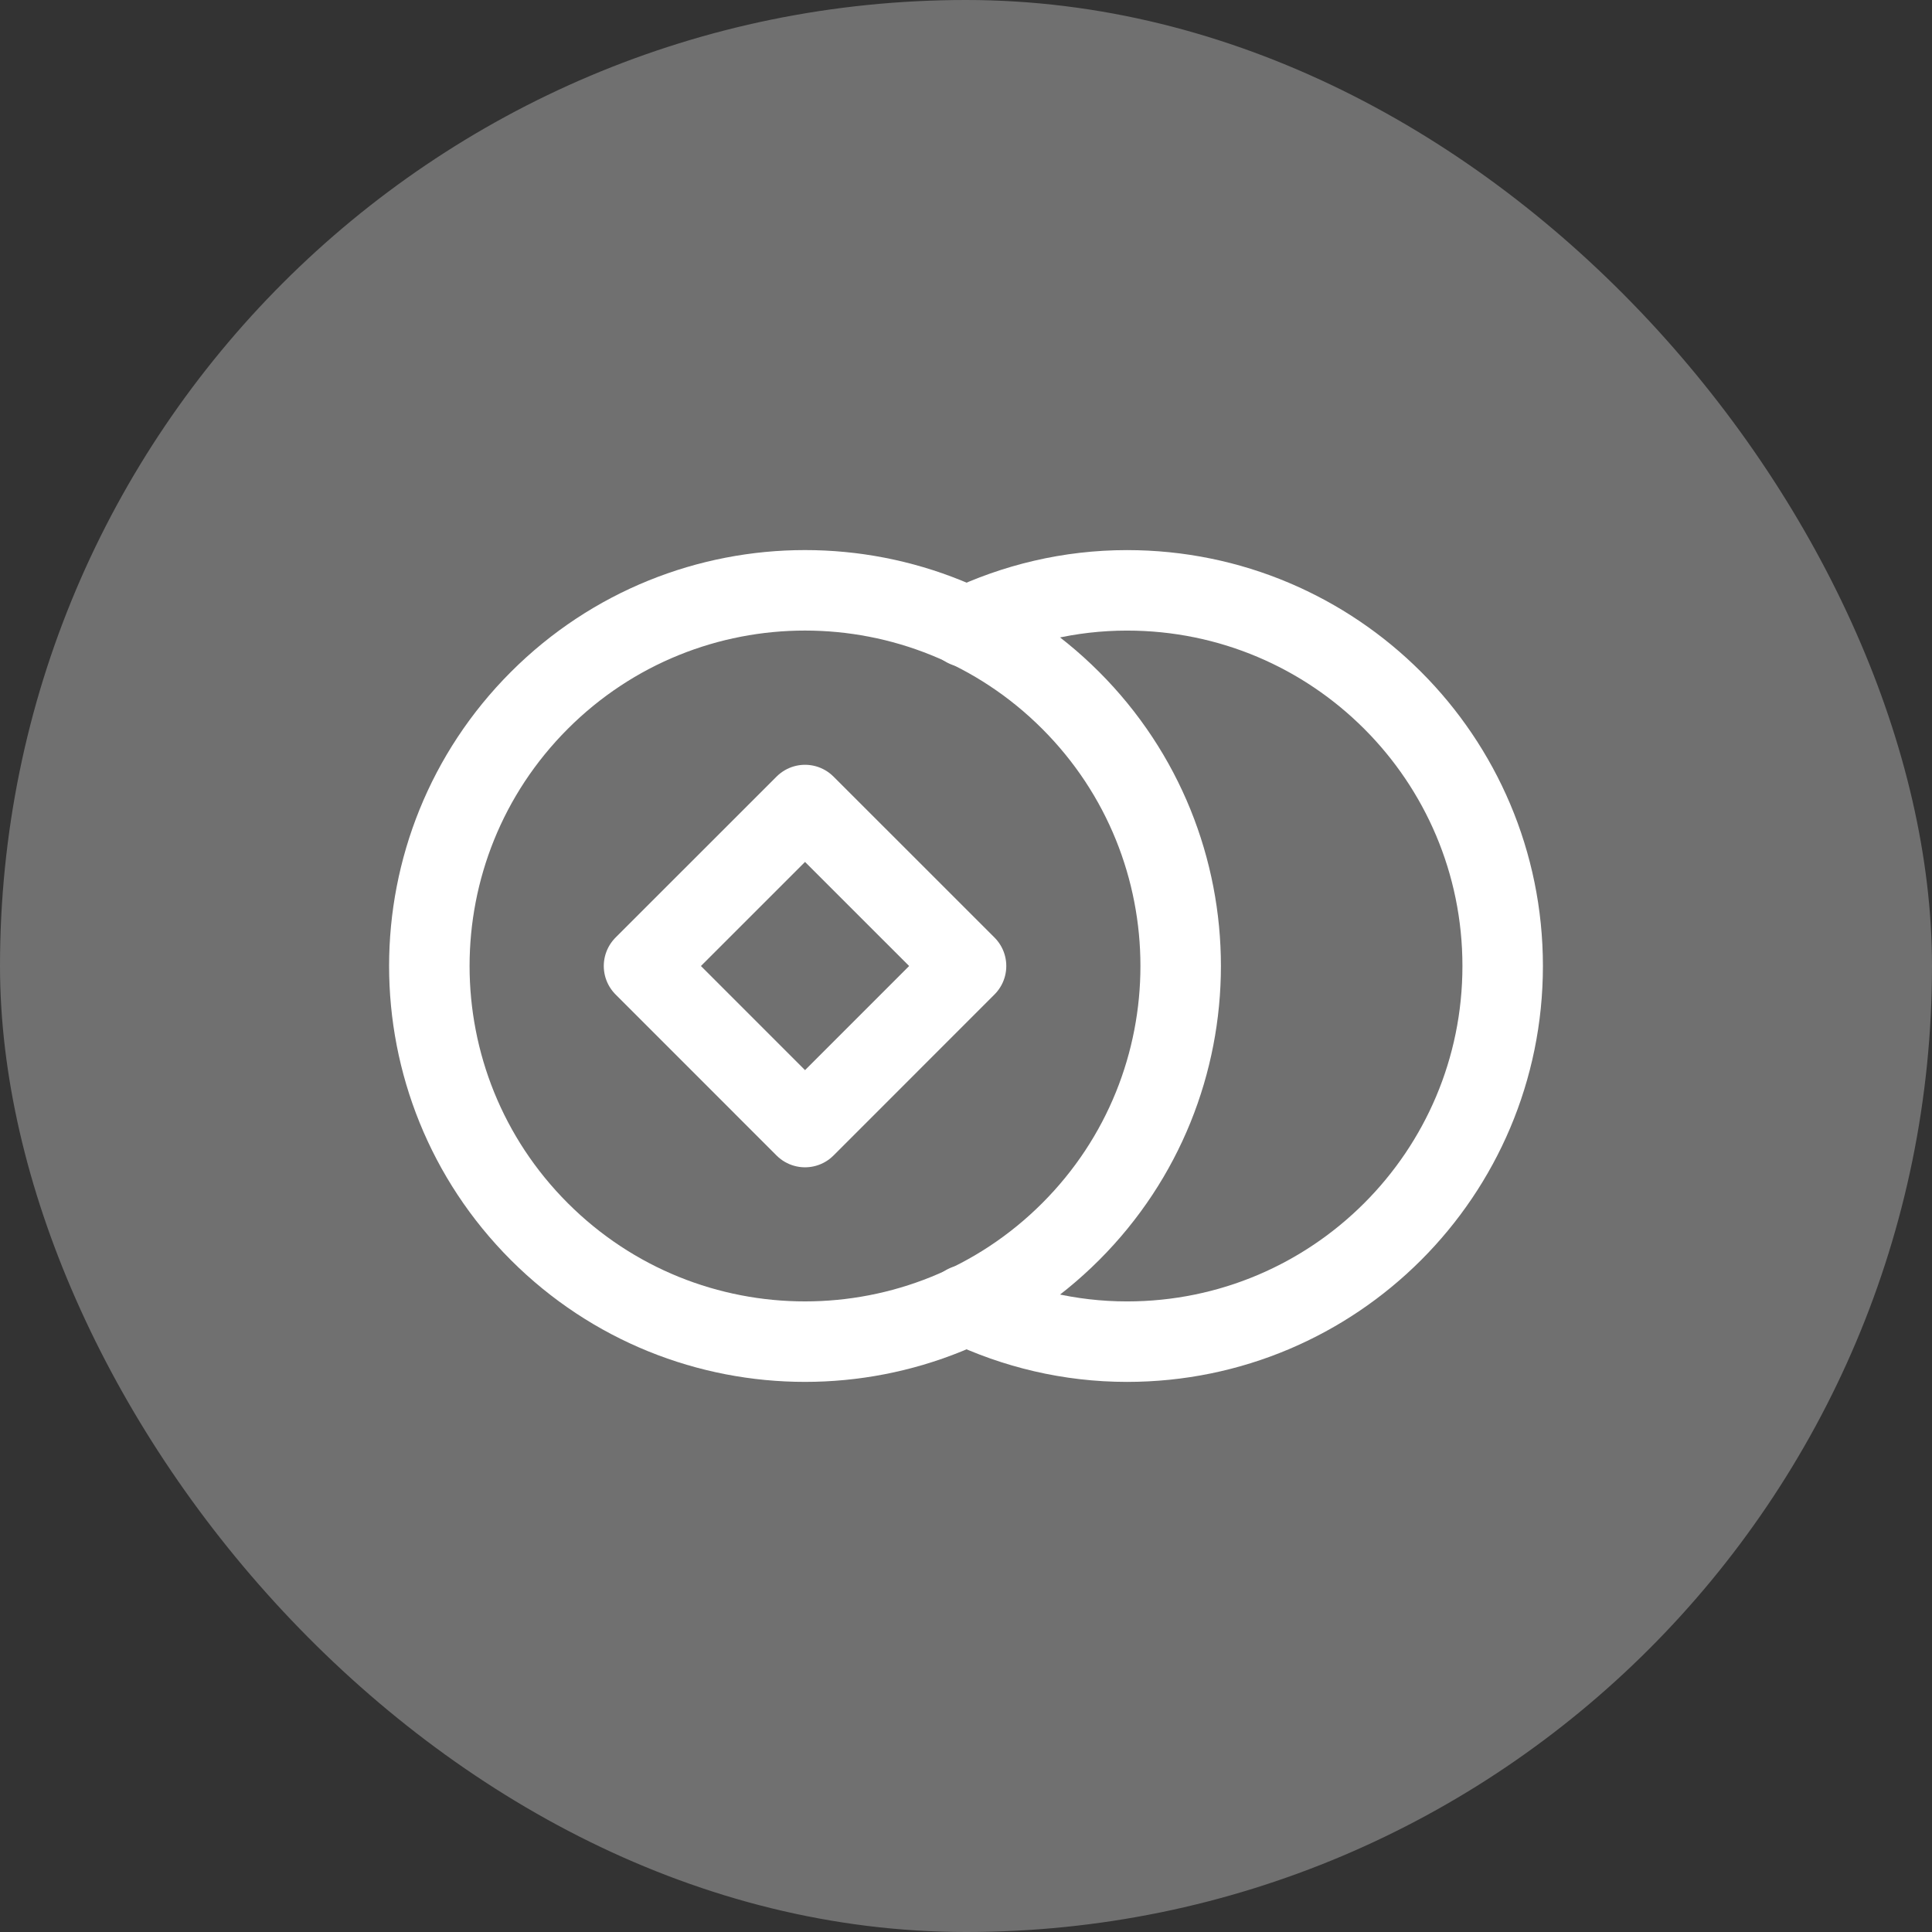 <svg width="41" height="41" viewBox="0 0 41 41" fill="none" xmlns="http://www.w3.org/2000/svg">
<rect x="0" y="0" width="41" height="41" fill="#333333" stroke="none"/>
<rect width="41" height="41" rx="20.5" fill="white" fill-opacity="0.3"/>
<path d="M20.5 13.306C21.536 12.812 22.692 12.528 23.917 12.528C28.32 12.528 31.889 16.097 31.889 20.5C31.889 24.903 28.32 28.472 23.917 28.472C22.692 28.472 21.536 28.187 20.5 27.694" stroke="white" stroke-width="1.708" stroke-linecap="round" stroke-linejoin="round"/>
<path d="M22.721 14.863C25.834 17.976 25.834 23.024 22.721 26.137C19.607 29.25 14.56 29.25 11.446 26.137C8.333 23.024 8.333 17.976 11.446 14.863C14.56 11.749 19.607 11.749 22.721 14.863" stroke="white" stroke-width="1.708" stroke-linecap="round" stroke-linejoin="round"/>
<path fill-rule="evenodd" clip-rule="evenodd" d="M17.084 17.084L20.501 20.5L17.084 23.918L13.667 20.5L17.084 17.084Z" stroke="white" stroke-width="1.708" stroke-linecap="round" stroke-linejoin="round"/>
</svg>
